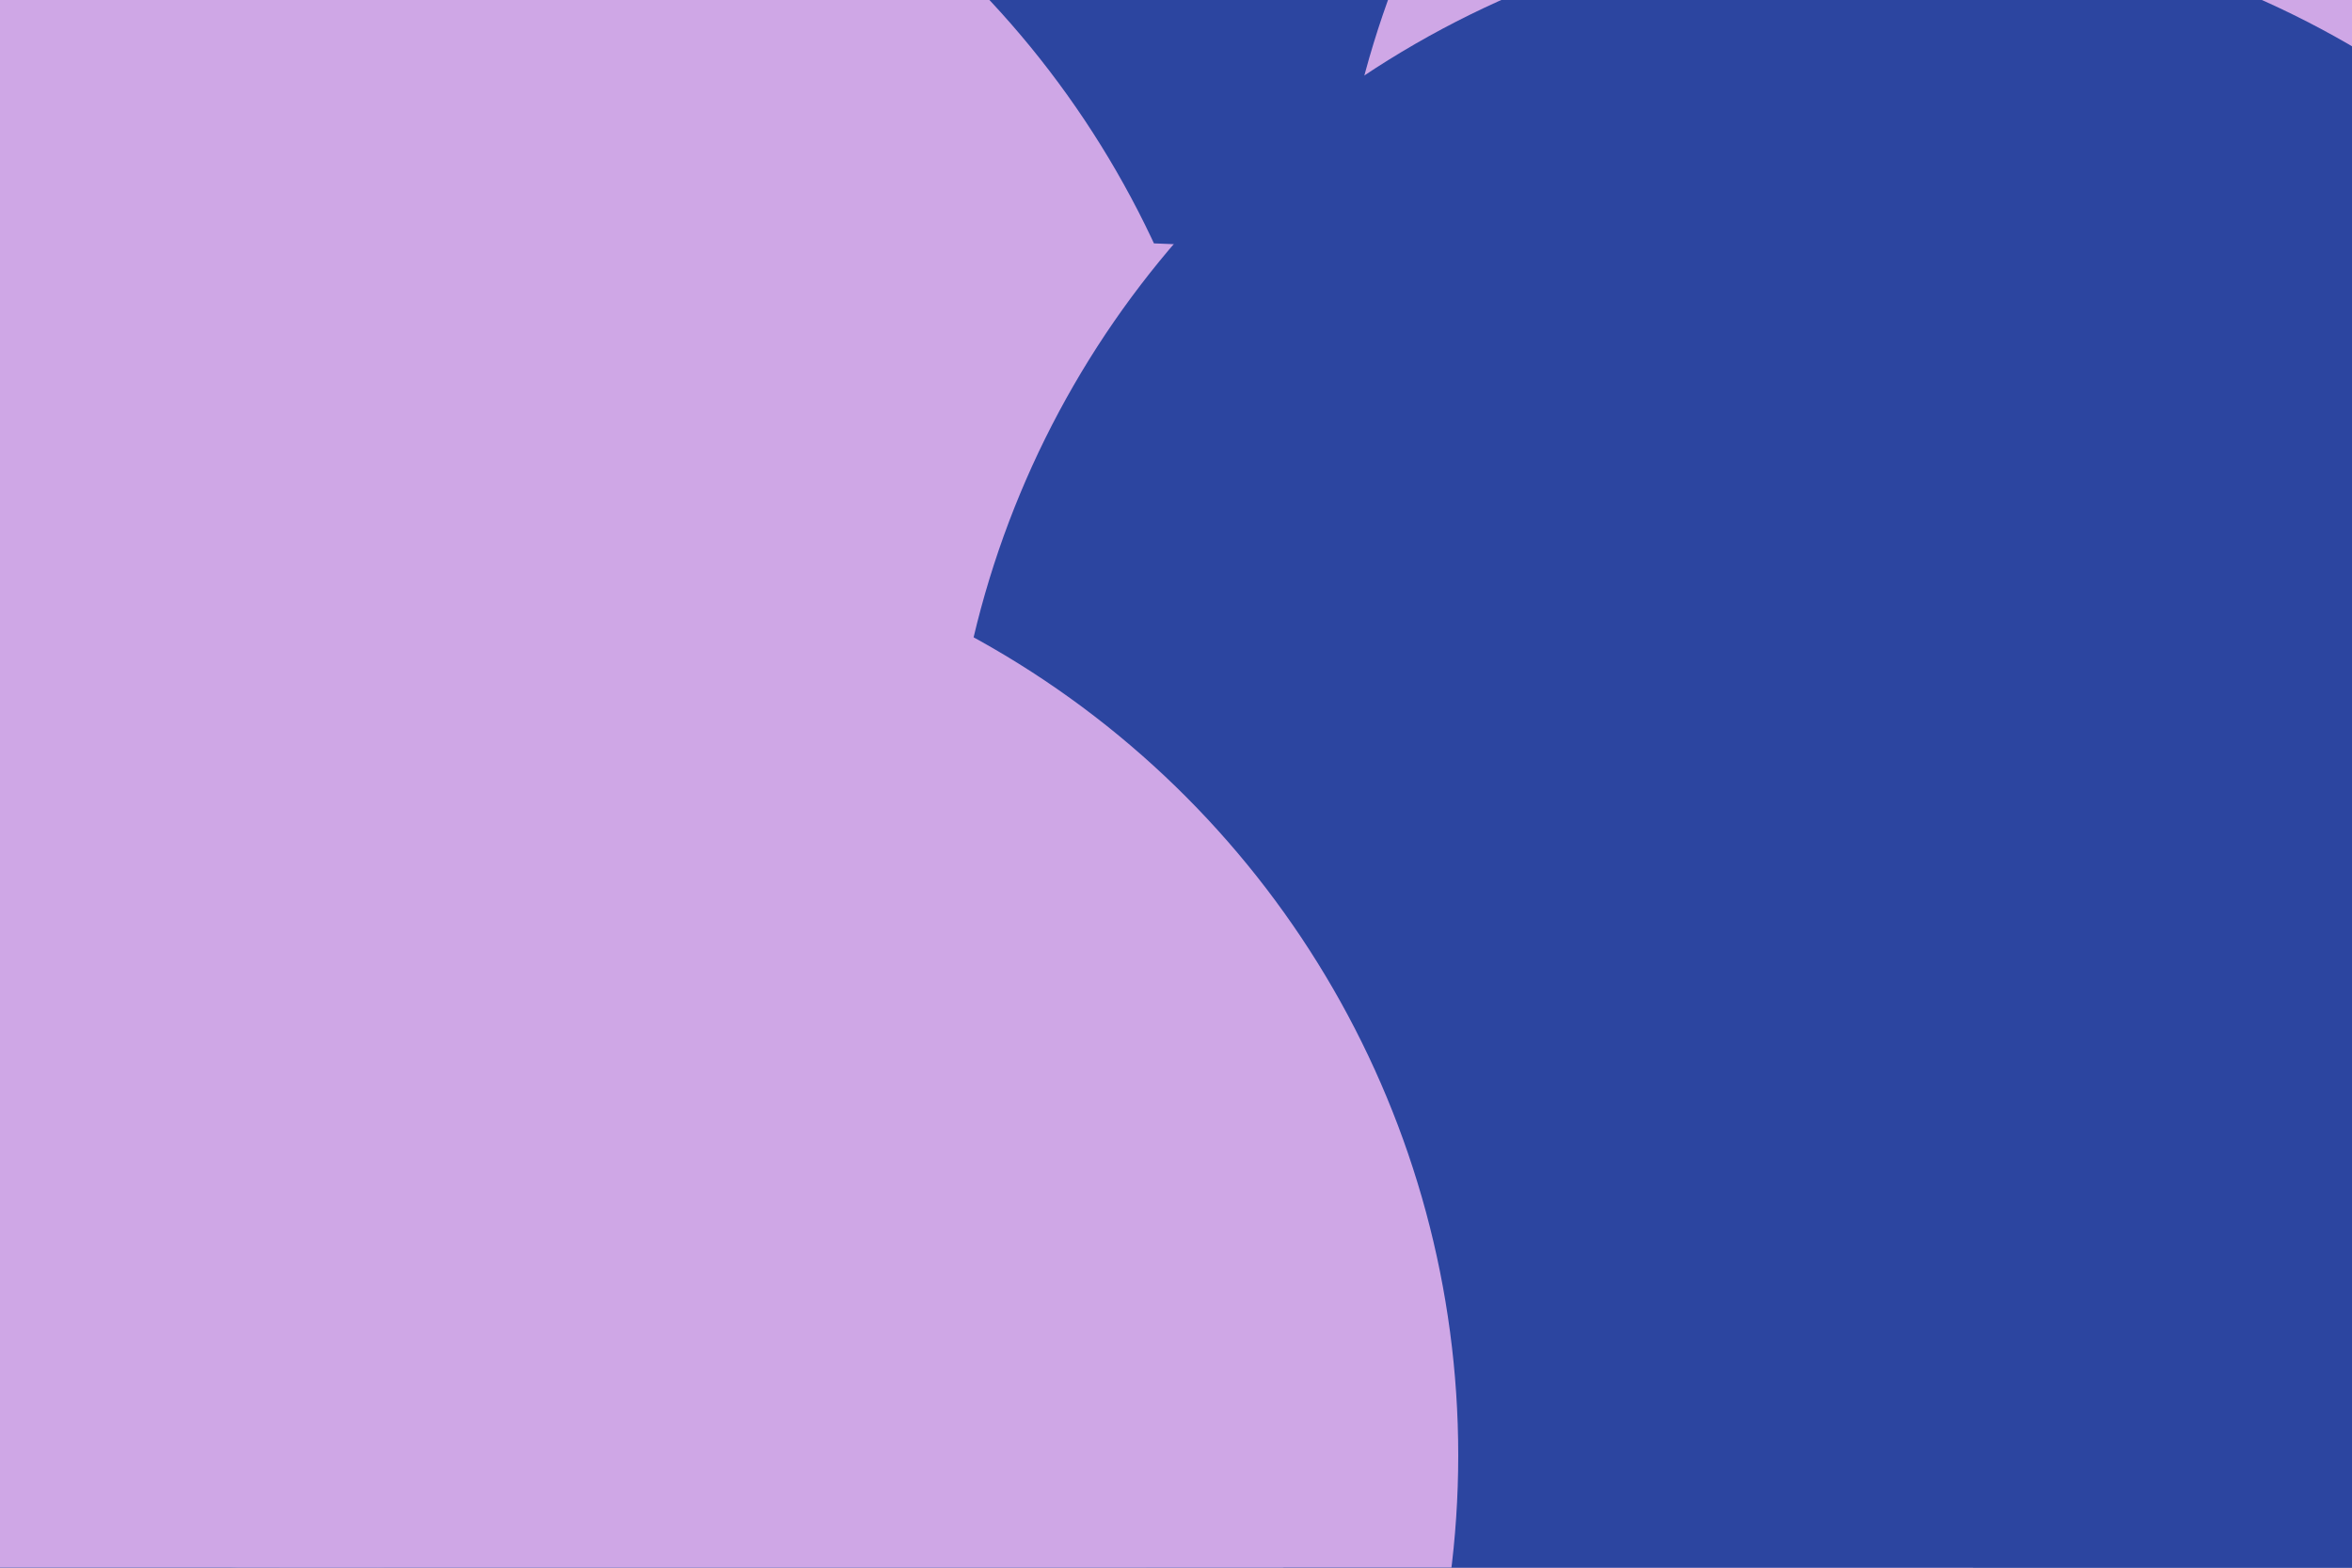 <svg id="visual" viewBox="0 0 900 600" width="900" height="600" xmlns="http://www.w3.org/2000/svg" xmlns:xlink="http://www.w3.org/1999/xlink" version="1.1"><defs><filter id="blur1" x="-10%" y="-10%" width="120%" height="120%"><feFlood flood-opacity="0" result="BackgroundImageFix"></feFlood><feBlend mode="normal" in="SourceGraphic" in2="BackgroundImageFix" result="shape"></feBlend><feGaussianBlur stdDeviation="161" result="effect1_foregroundBlur"></feGaussianBlur></filter></defs><rect width="900" height="600" fill="#2c45a0"></rect><g filter="url(#blur1)"><circle cx="118" cy="244" fill="#cfa7e6" r="357"></circle><circle cx="795" cy="581" fill="#2c45a0" r="357"></circle><circle cx="431" cy="450" fill="#cfa7e6" r="357"></circle><circle cx="867" cy="121" fill="#cfa7e6" r="357"></circle><circle cx="720" cy="326" fill="#2c45a0" r="357"></circle><circle cx="201" cy="557" fill="#cfa7e6" r="357"></circle></g></svg>